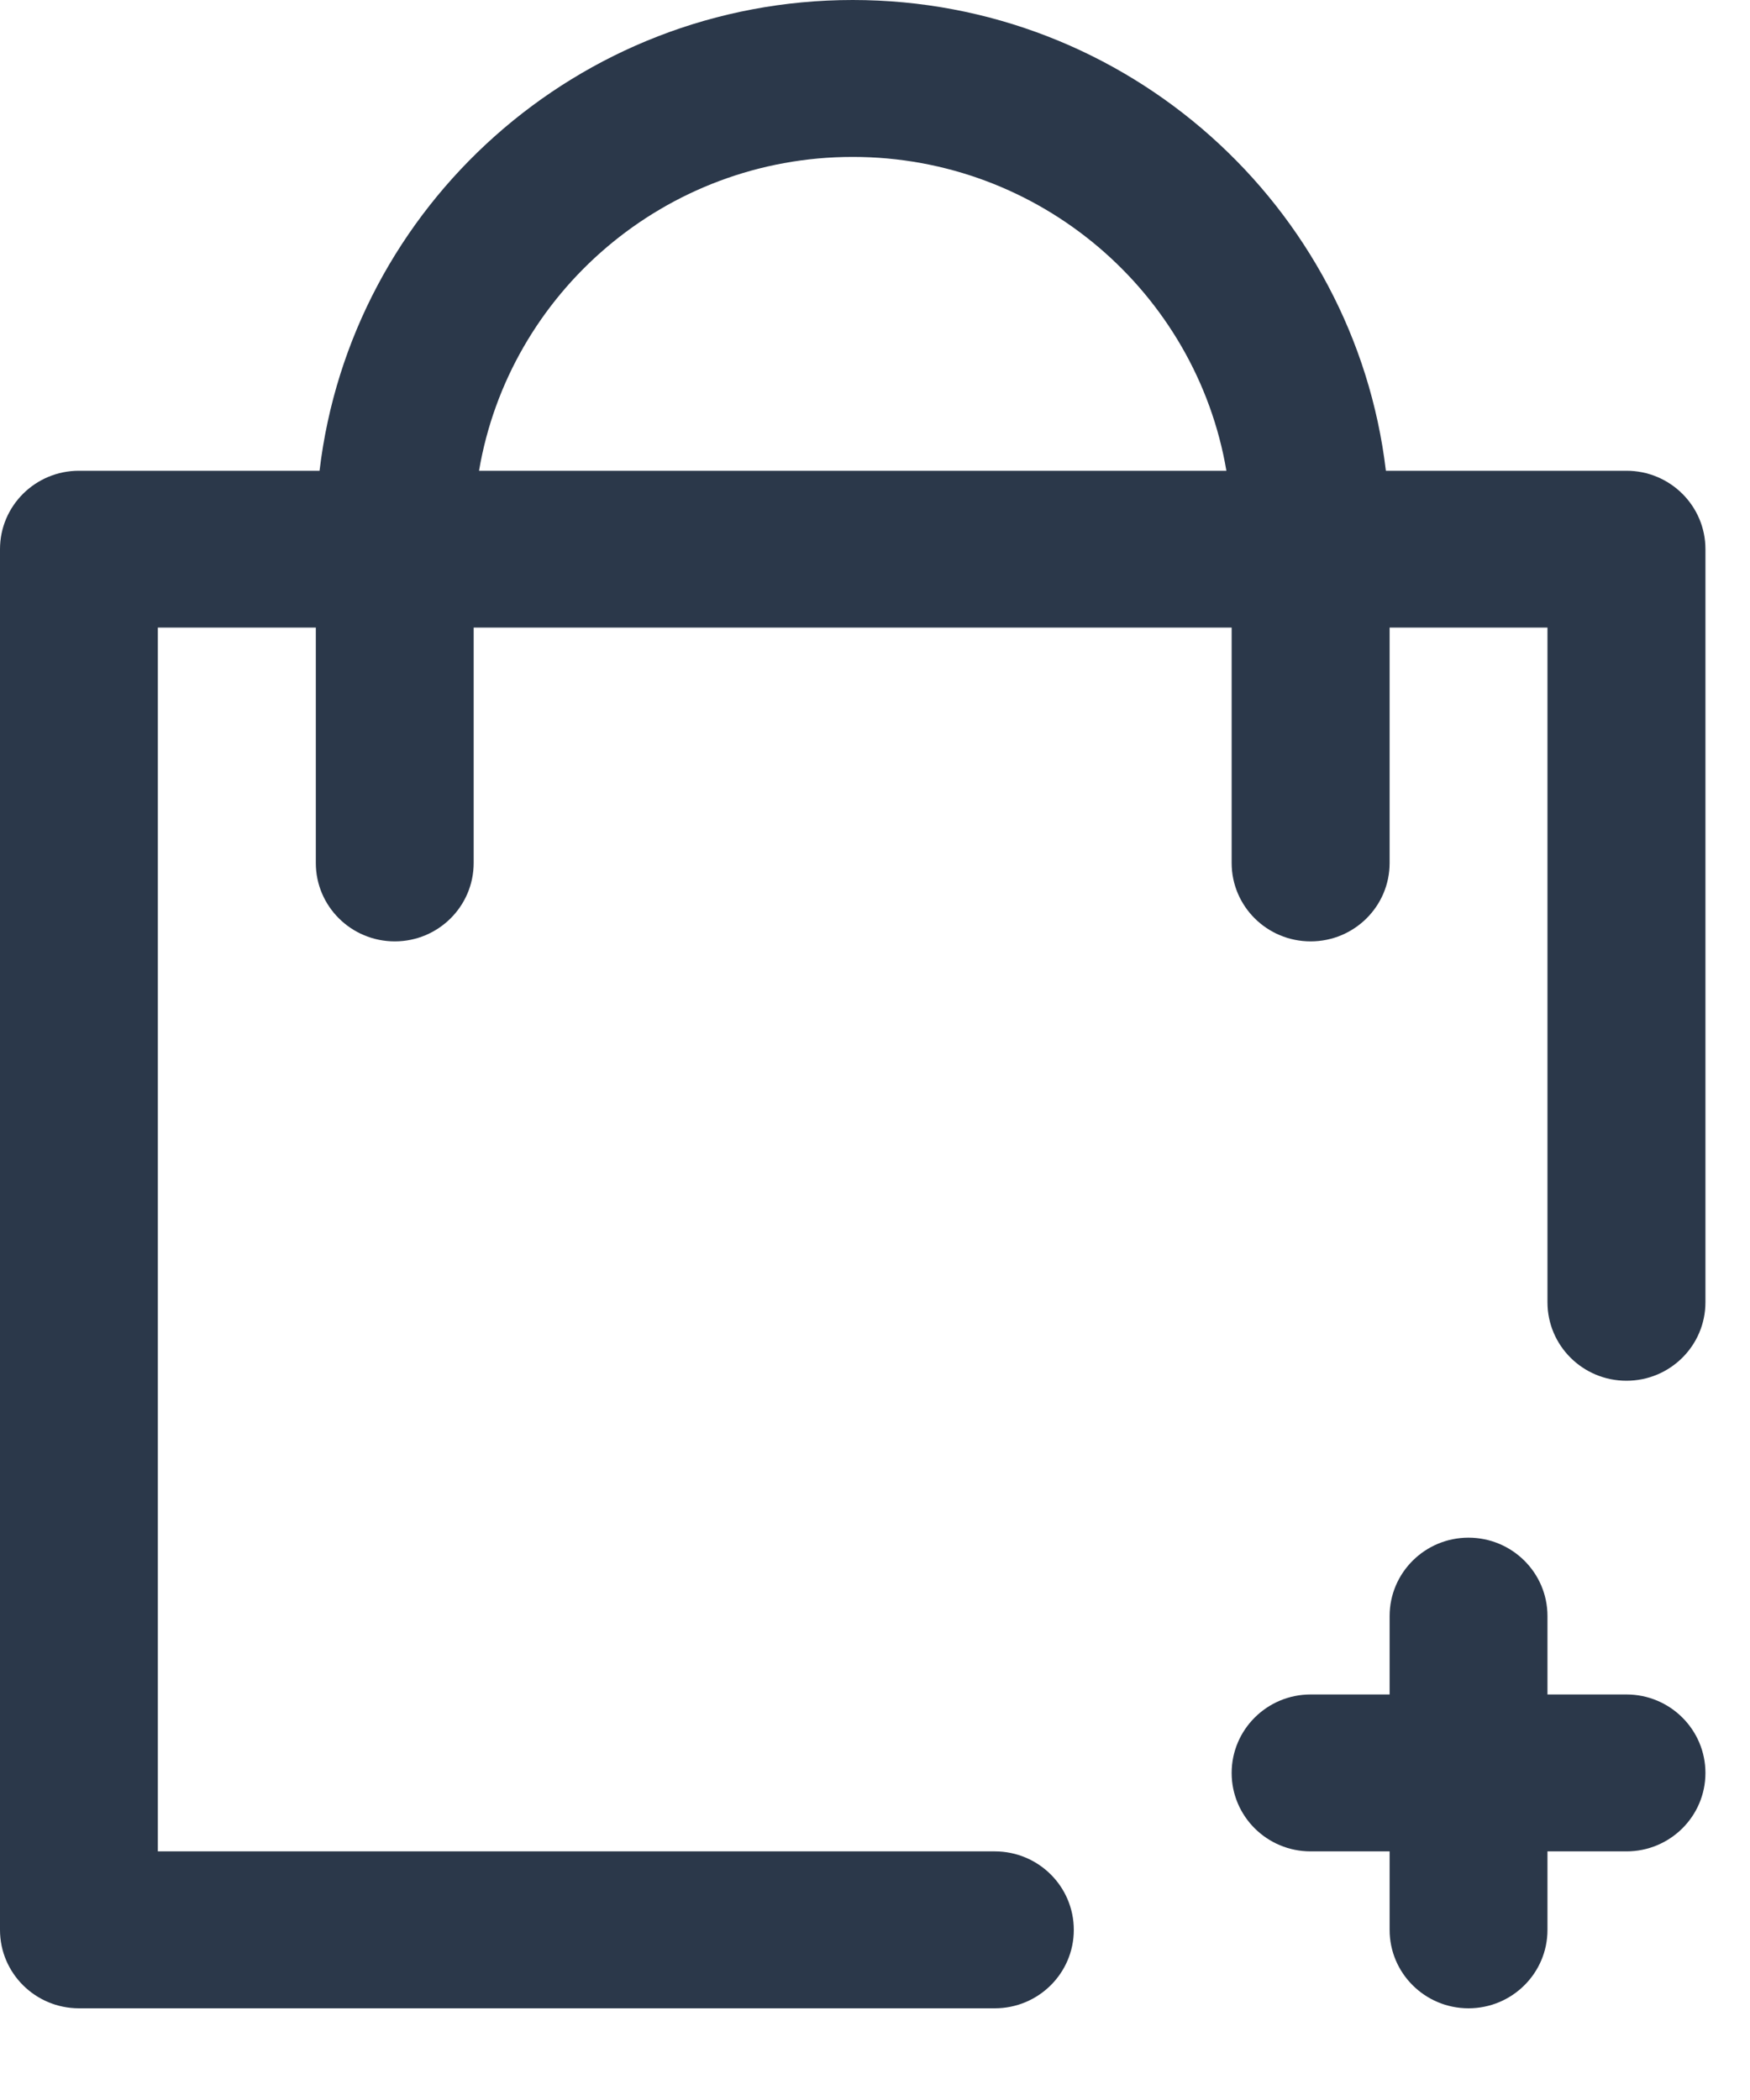 <svg width="15" height="18" viewBox="0 0 15 18" fill="none" xmlns="http://www.w3.org/2000/svg">
<path d="M14.618 15.197C14.618 15.568 14.315 15.869 13.941 15.869H13.264V16.542C13.264 16.913 12.961 17.214 12.587 17.214C12.214 17.214 11.911 16.913 11.911 16.542V15.869H11.234C10.86 15.869 10.557 15.568 10.557 15.197C10.557 14.826 10.86 14.524 11.234 14.524H11.911V13.852C11.911 13.481 12.214 13.18 12.587 13.18C12.961 13.18 13.264 13.481 13.264 13.852V14.524H13.941C14.315 14.524 14.618 14.826 14.618 15.197ZM14.618 4.707V11.162C14.618 11.534 14.315 11.835 13.941 11.835C13.567 11.835 13.264 11.534 13.264 11.162V5.379H11.911V7.397C11.911 7.768 11.608 8.069 11.234 8.069C10.86 8.069 10.557 7.768 10.557 7.397V5.379H4.06V7.397C4.06 7.768 3.757 8.069 3.384 8.069C3.01 8.069 2.707 7.768 2.707 7.397V5.379H1.353V15.869H8.527C8.901 15.869 9.204 16.17 9.204 16.542C9.204 16.913 8.901 17.214 8.527 17.214H0.677C0.303 17.214 0 16.913 0 16.542V4.707C0 4.336 0.303 4.035 0.677 4.035H2.739C3.008 1.766 4.955 0 7.309 0C9.663 0 11.61 1.766 11.879 4.035H13.941C14.315 4.035 14.618 4.336 14.618 4.707ZM10.512 4.035C10.253 2.51 8.915 1.345 7.309 1.345C5.702 1.345 4.364 2.51 4.106 4.035H10.512Z" fill="#2B384A"/>
</svg>
